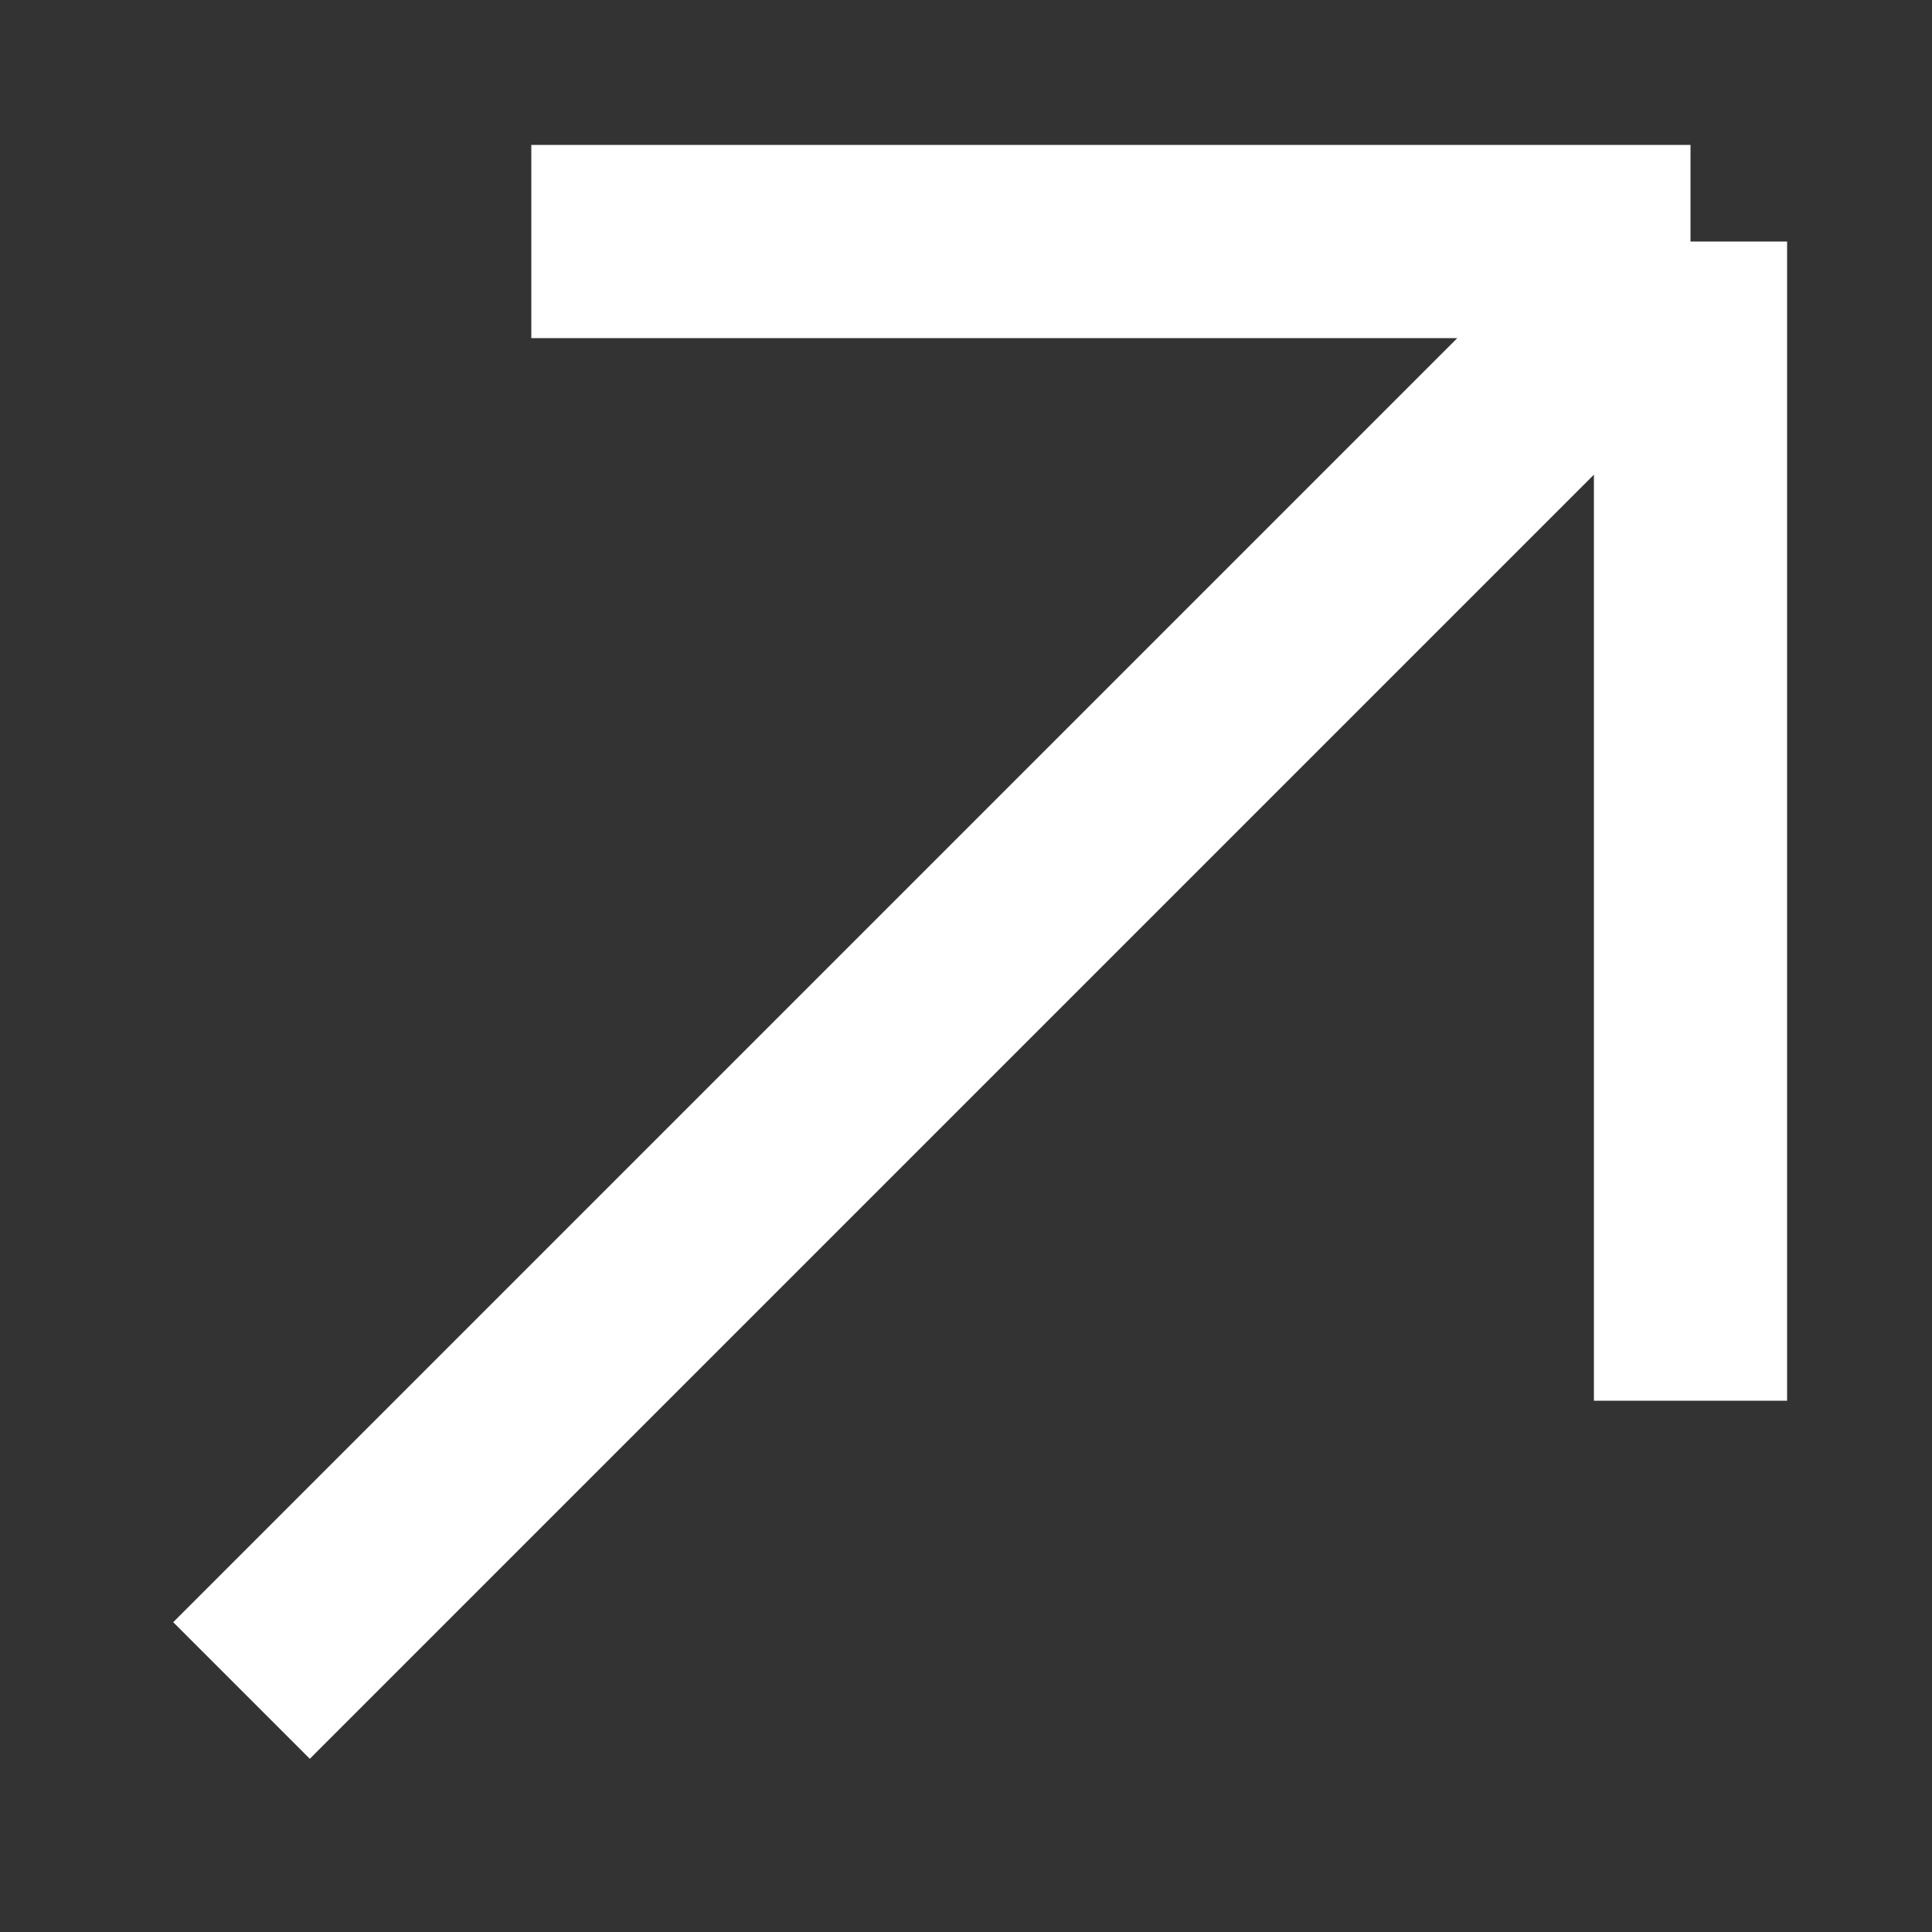 <svg width="24" height="24" viewBox="0 0 24 24" fill="none" xmlns="http://www.w3.org/2000/svg">
<rect x="0" y="0" width="24" height="24" fill="#333333" stroke="none"/>
<path d="M21 17.4V3M21 3H6.6M21 3L3 21" stroke="white" stroke-width="2.4"/>
</svg>
